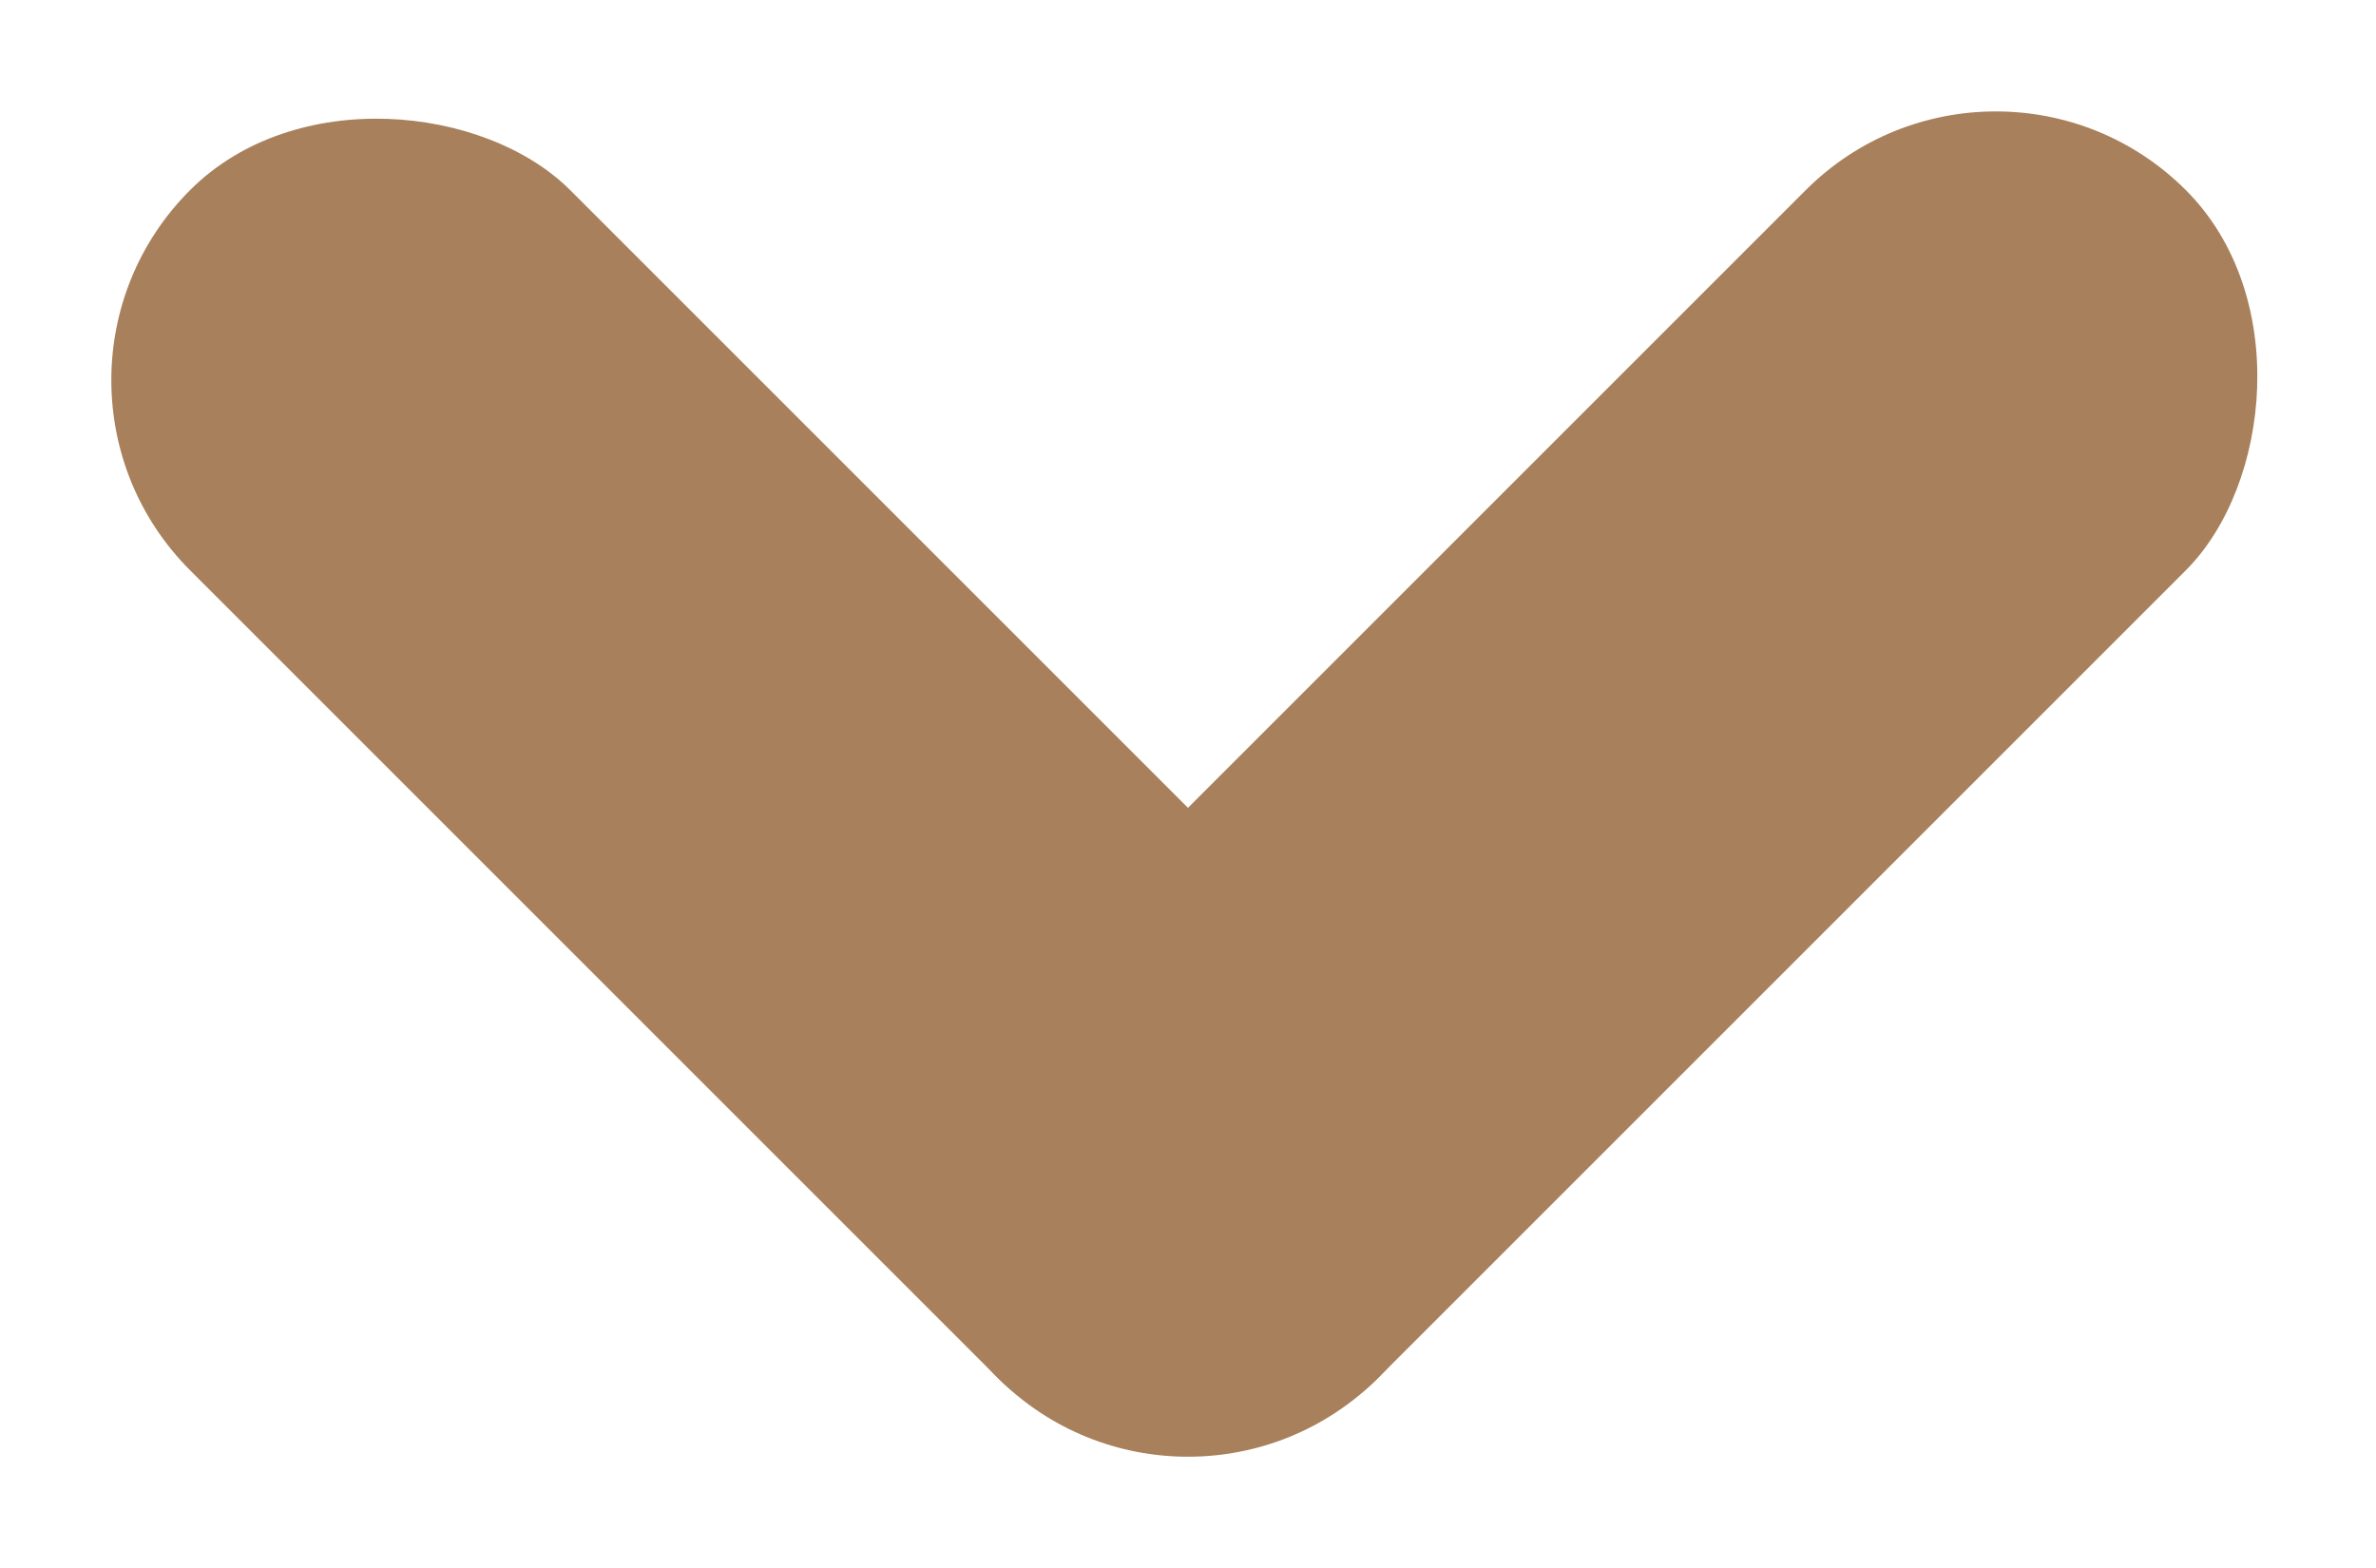 <svg xmlns="http://www.w3.org/2000/svg" width="24.93" height="16.455" viewBox="0 0 24.93 16.455">
  <g id="Groupe_4155" data-name="Groupe 4155" transform="translate(-4706.503 -2794.739) rotate(-45)">
    <rect id="Rectangle_1622" data-name="Rectangle 1622" width="5.641" height="17.628" rx="2.821" transform="translate(1349 5307)" fill="#a8805c"/>
    <rect id="Rectangle_1623" data-name="Rectangle 1623" width="5.641" height="17.628" rx="2.821" transform="translate(1366.628 5318.987) rotate(90)" fill="#a8805c"/>
  </g>
</svg>
